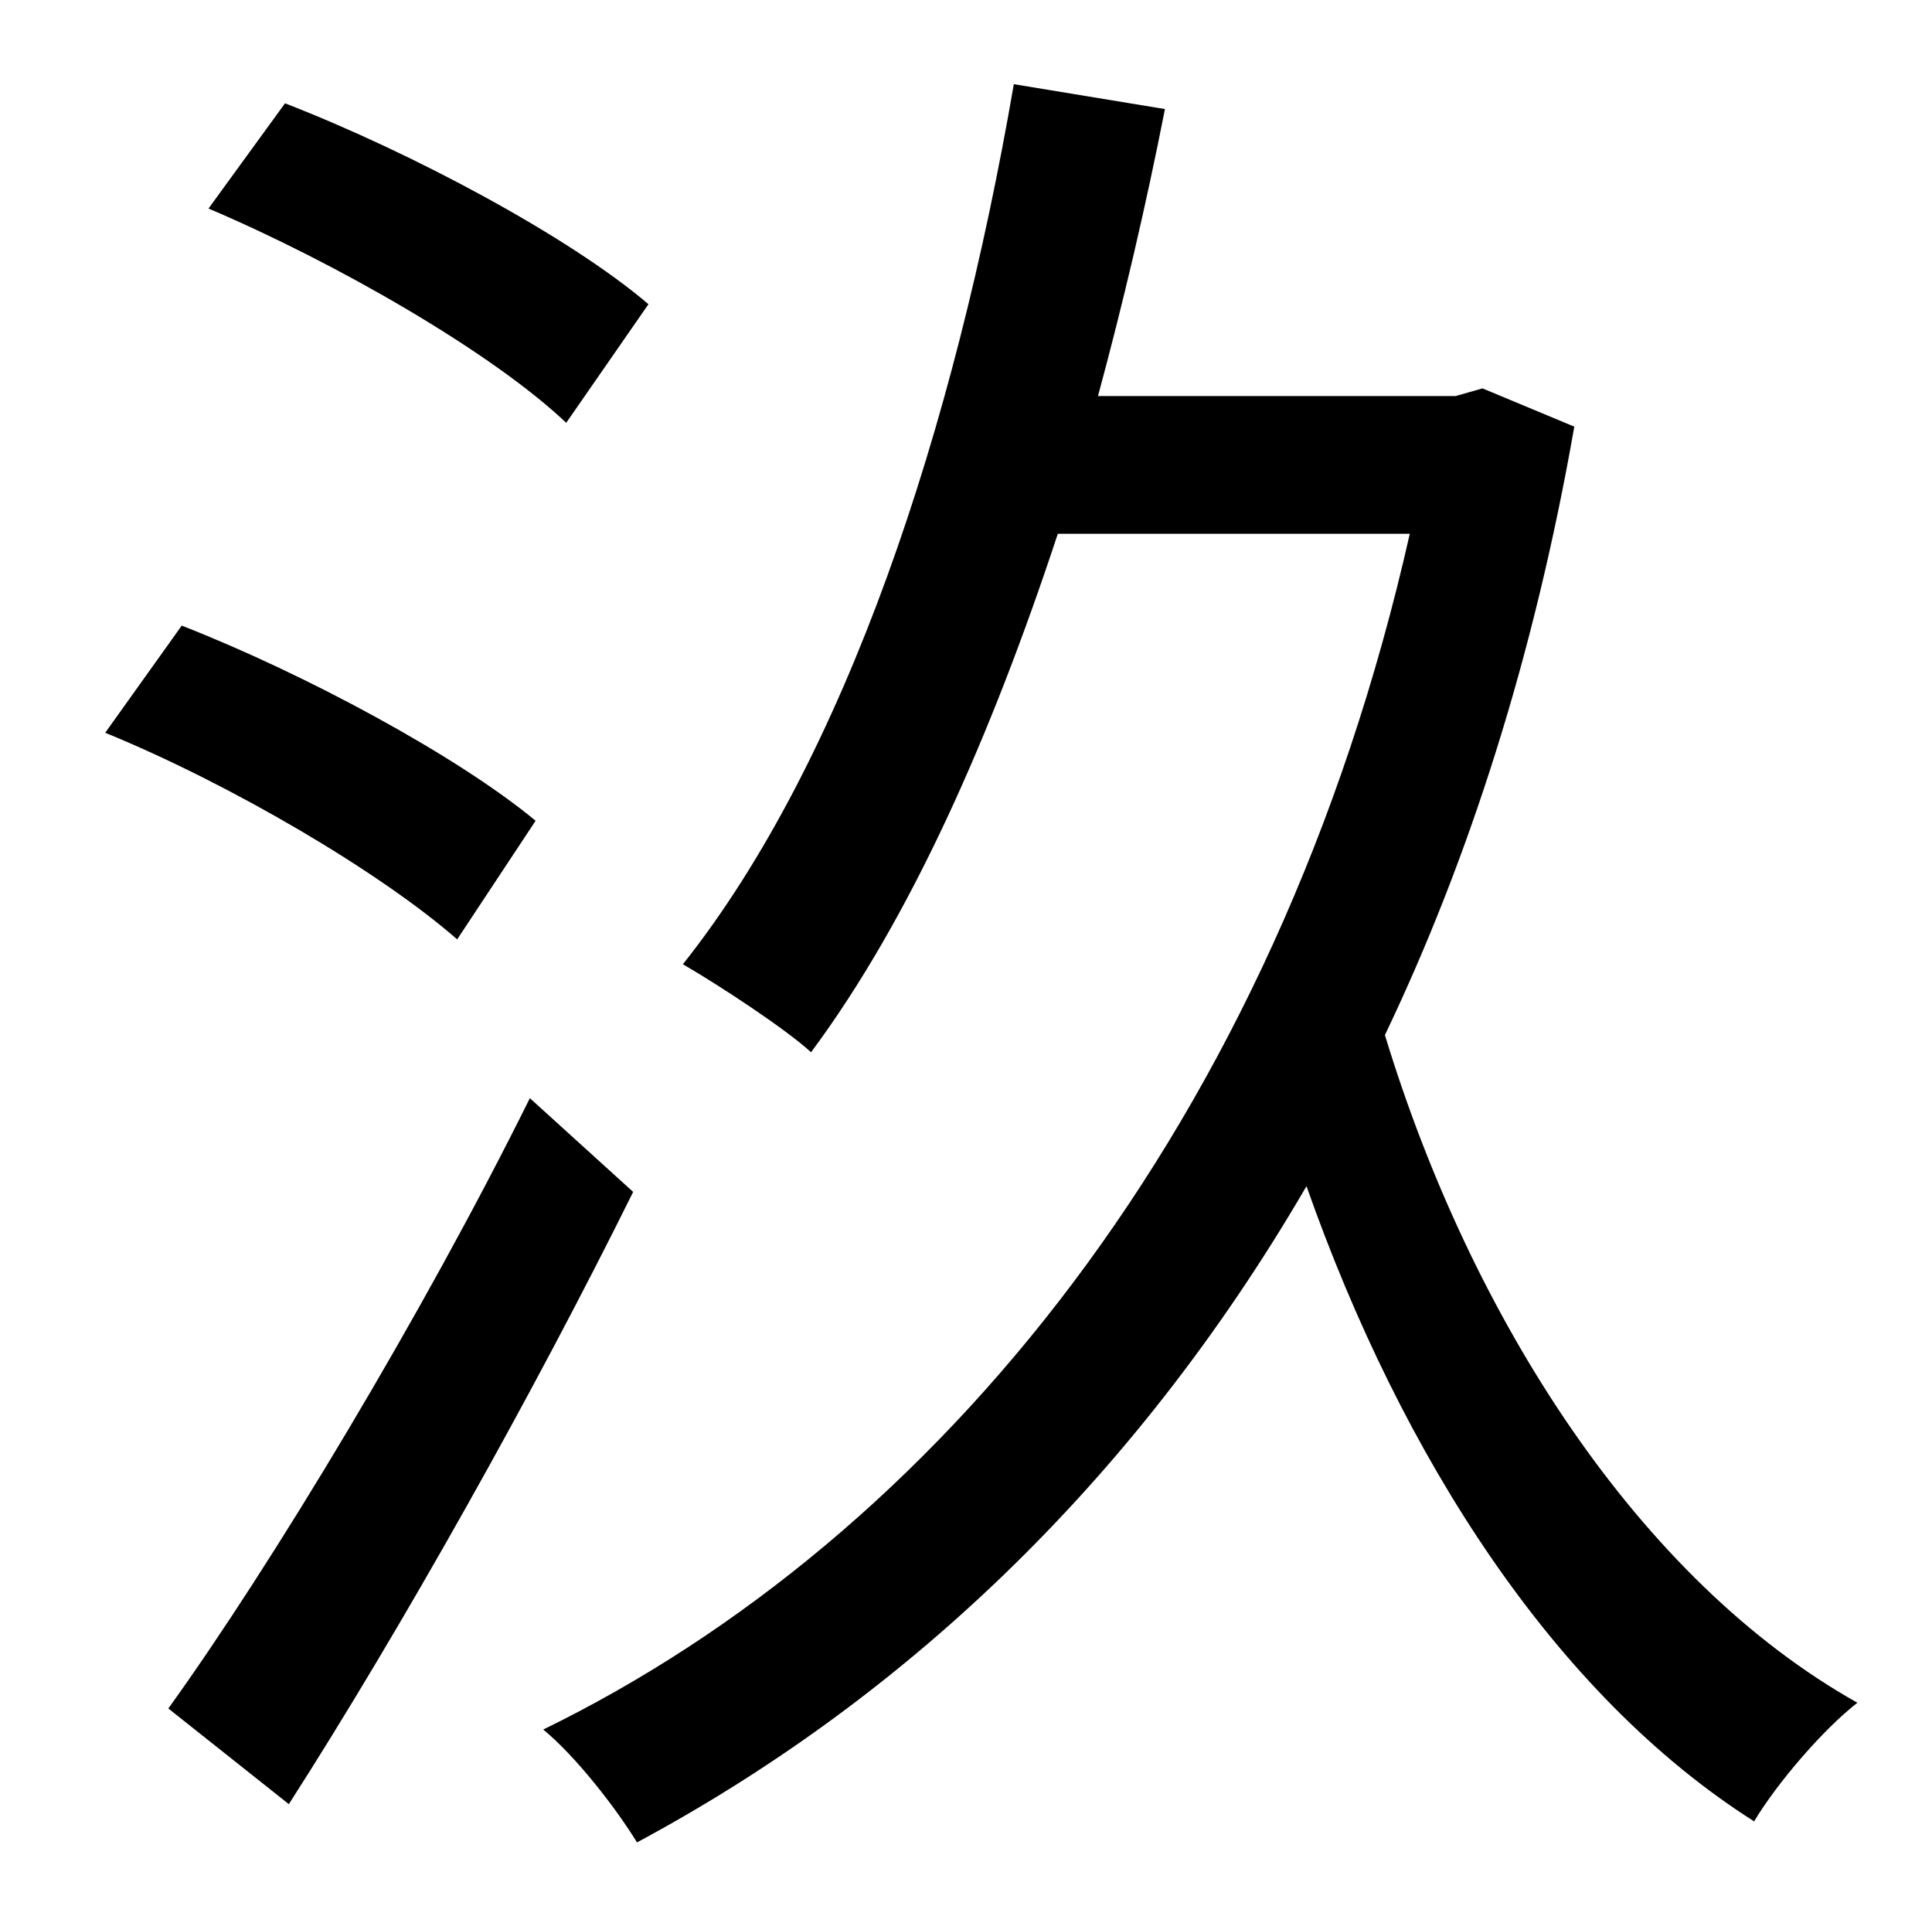 <?xml version="1.0" standalone="no"?>
<!DOCTYPE svg PUBLIC "-//W3C//DTD SVG 1.1//EN" "http://www.w3.org/Graphics/SVG/1.1/DTD/svg11.dtd" >
<svg xmlns="http://www.w3.org/2000/svg" xmlns:xlink="http://www.w3.org/1999/xlink" version="1.1" viewBox="-10 0 1010 1000">
   <path fill="currentColor"
d="M329 159l-43 62c-39 -37 -121 -84 -187 -112l40 -55c67 26 149 70 190 105zM270 429l-41 62c-40 -35 -118 -81 -184 -108l40 -56c64 25 144 68 185 102zM267 574l54 49c-52 105 -121 228 -180 320l-63 -50c54 -75 133 -206 189 -319zM765 203l48 20
c-21 120 -55 226 -99 318c45 148 133 285 247 349c-18 14 -42 42 -54 62c-104 -66 -184 -190 -234 -332c-92 158 -214 270 -350 343c-11 -18 -32 -45 -49 -59c205 -100 383 -315 453 -625h-184c-35 106 -77 201 -129 271c-13 -12 -48 -35 -67 -46c85 -107 142 -280 173 -460
l79 13c-10 51 -22 102 -35 150h187z" />
</svg>
